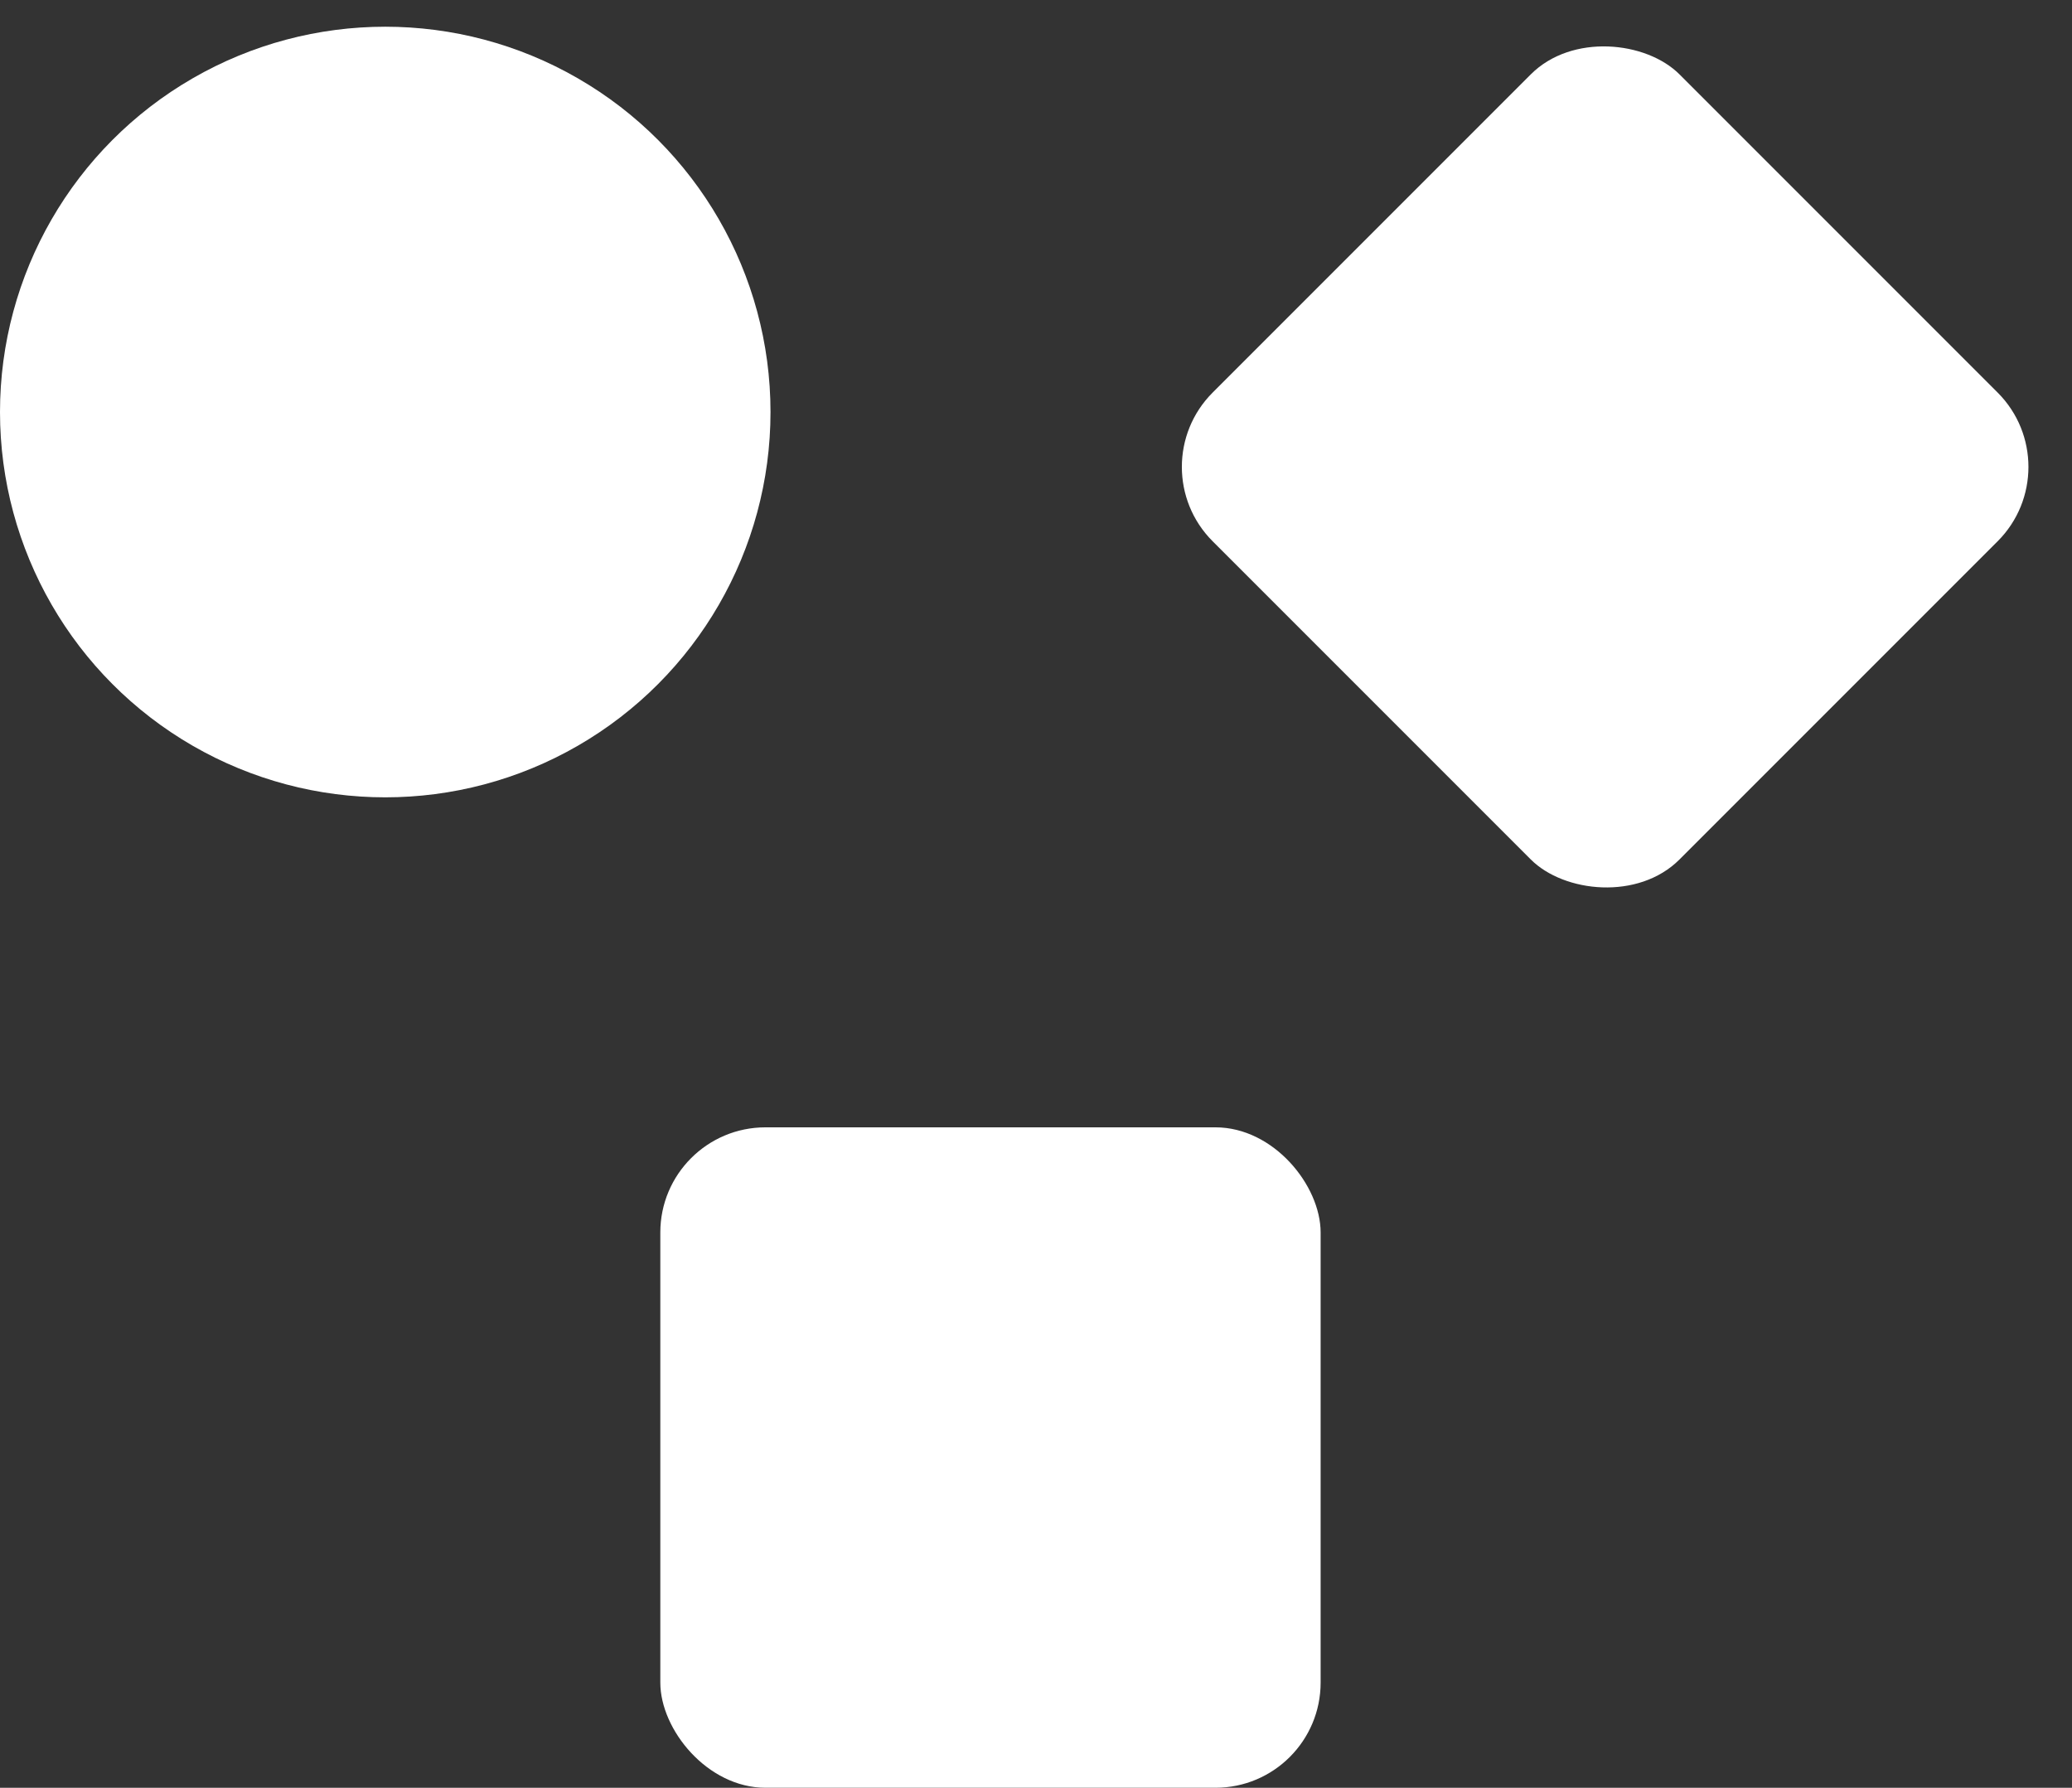 <svg height="8.5" viewBox="0 0 9.853 8.5" width="9.853" xmlns="http://www.w3.org/2000/svg"><rect x="0" y="0" width="9.853" height="8.5" fill="#333333" stroke="none"/><g fill="#fff"><circle cx="1.832" cy="1.959" r="1.832"/><rect height="3.14" rx=".5" width="3.14" x="3.14" y="5.36"/><rect height="3.14" rx=".5" transform="matrix(.707 -.707 .707 .707 5.413 2.22)" width="3.14"/></g></svg>